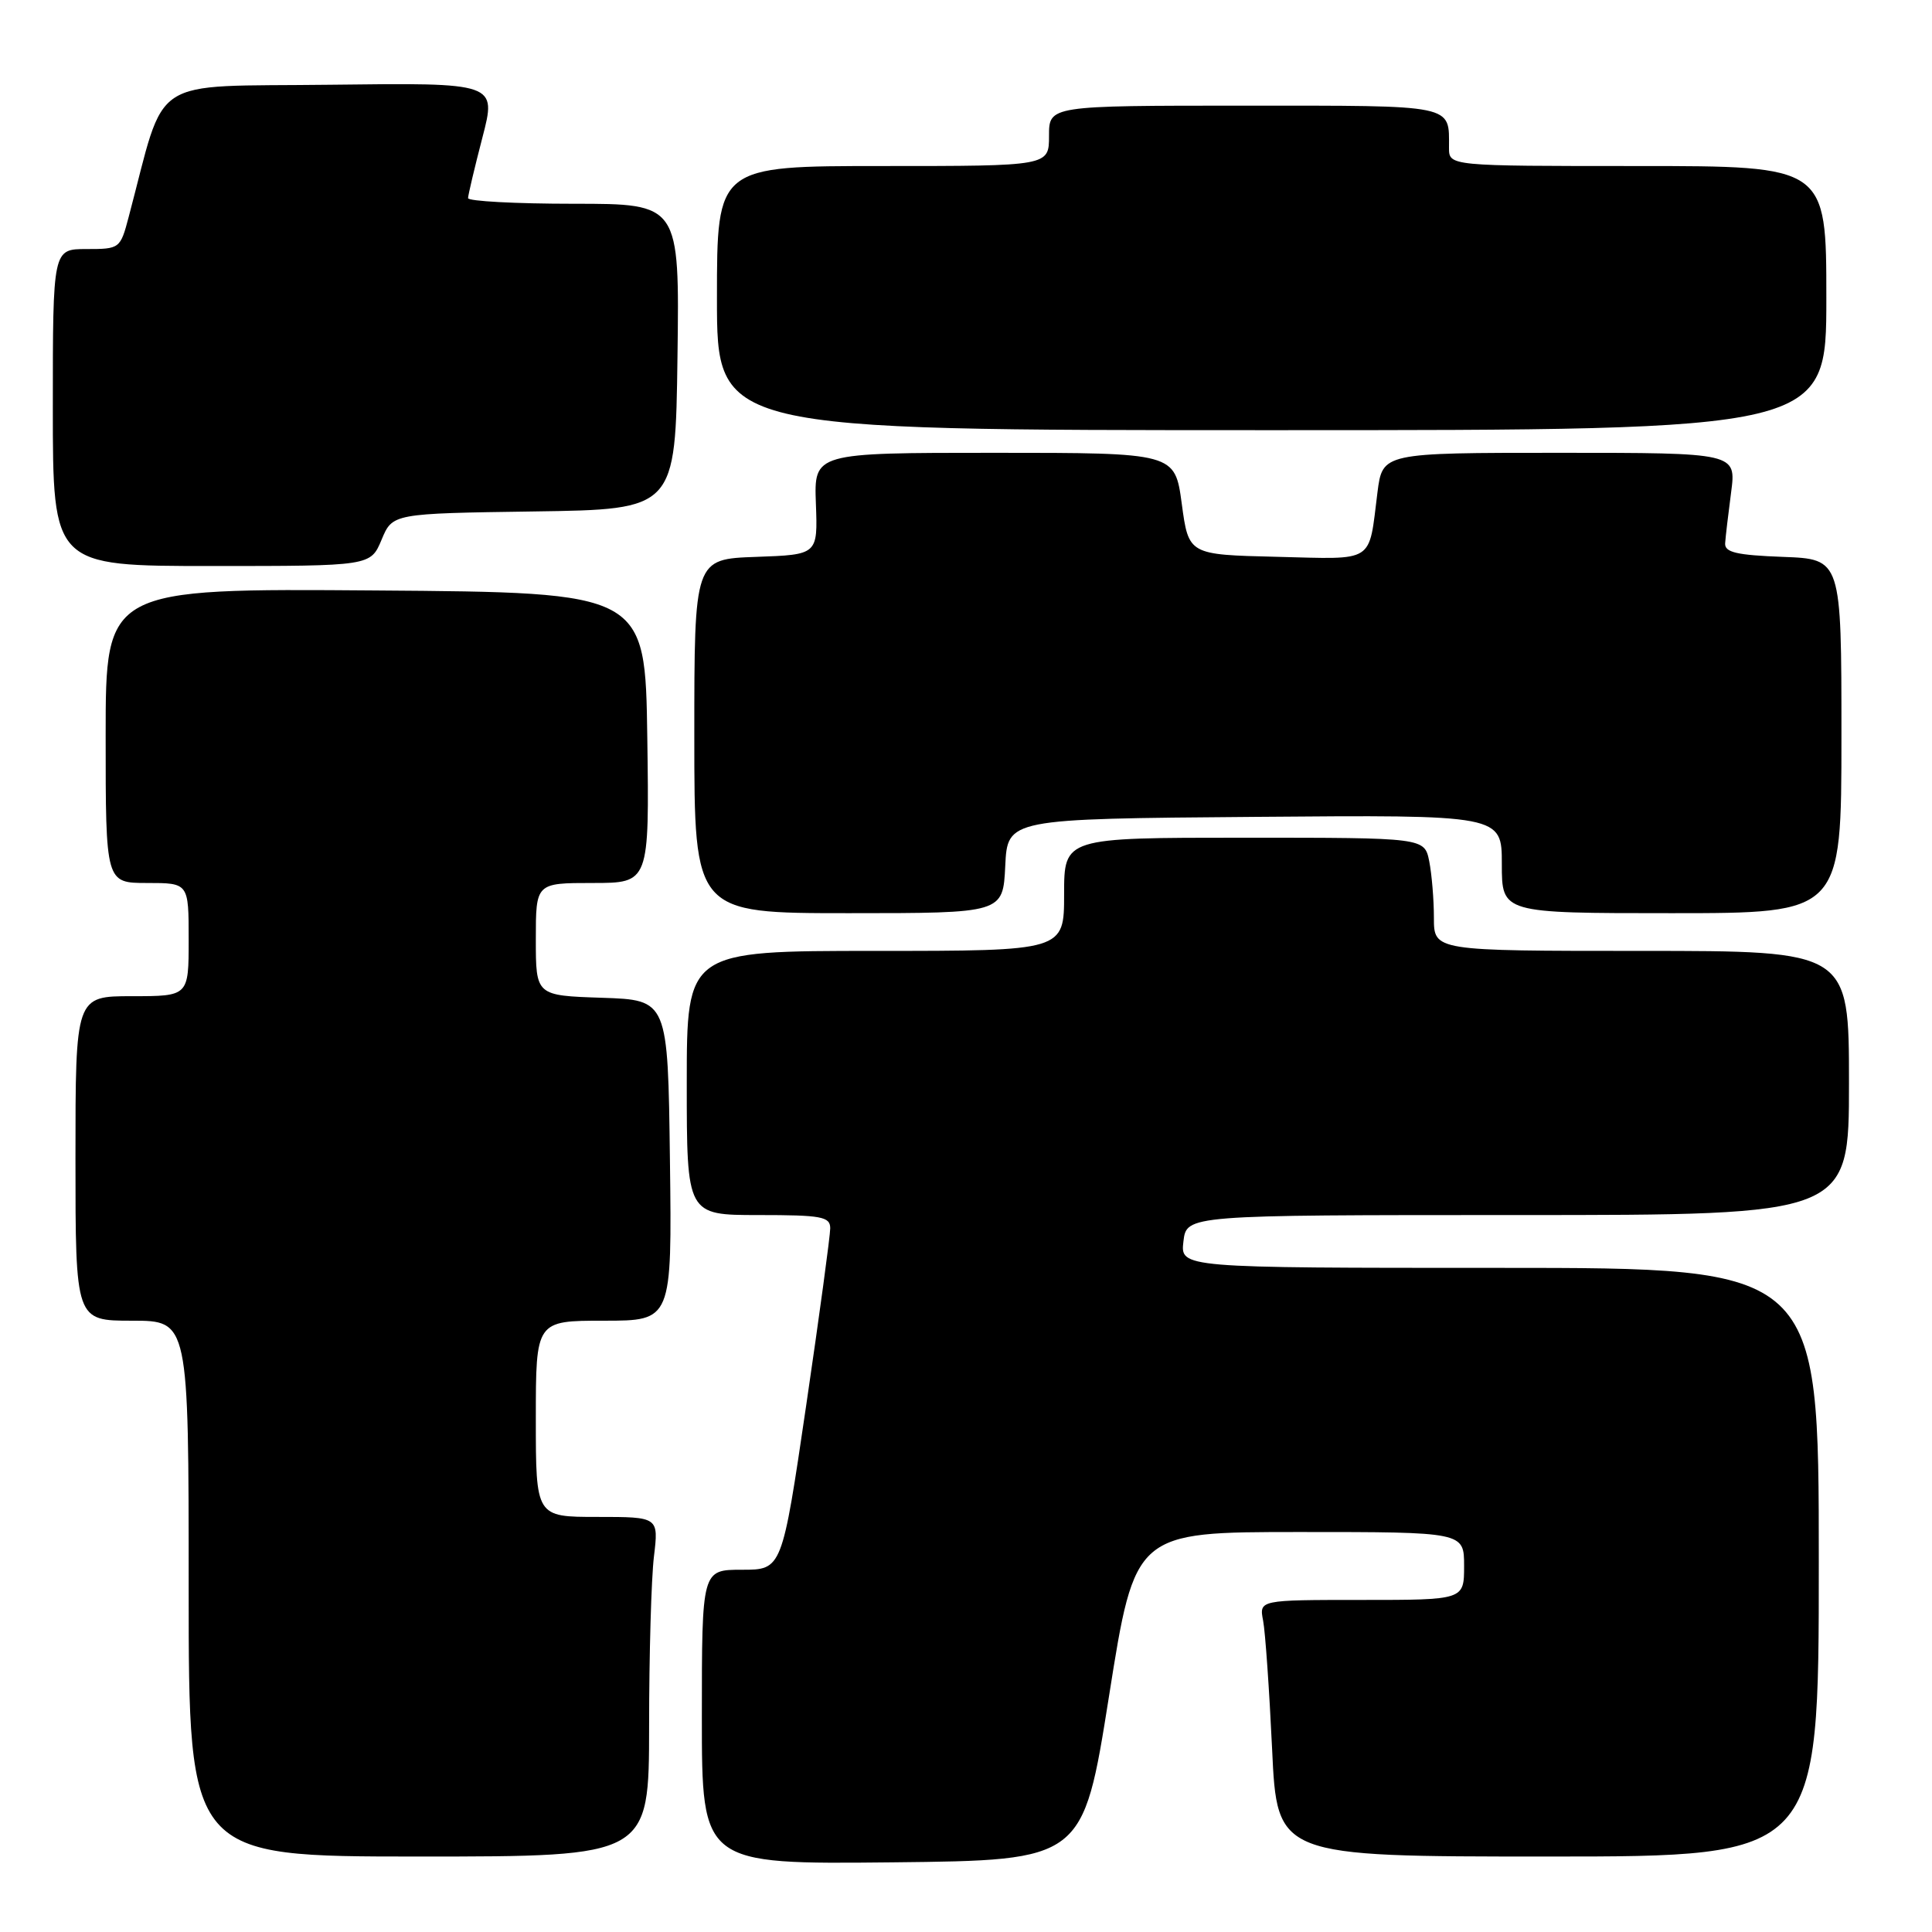 <?xml version="1.0" encoding="UTF-8" standalone="no"?>
<!DOCTYPE svg PUBLIC "-//W3C//DTD SVG 1.1//EN" "http://www.w3.org/Graphics/SVG/1.1/DTD/svg11.dtd" >
<svg xmlns="http://www.w3.org/2000/svg" xmlns:xlink="http://www.w3.org/1999/xlink" version="1.1" viewBox="0 0 256 256">
 <g >
 <path fill="currentColor"
d=" M 146.95 224.75 C 150.39 203.00 150.39 203.00 172.20 203.00 C 194.00 203.00 194.00 203.00 194.00 207.50 C 194.00 212.00 194.00 212.00 180.42 212.00 C 166.84 212.00 166.84 212.00 167.37 214.75 C 167.66 216.26 168.19 223.91 168.56 231.75 C 169.22 246.00 169.22 246.00 205.11 246.00 C 241.00 246.00 241.00 246.00 241.00 207.00 C 241.00 168.00 241.00 168.00 198.70 168.00 C 156.40 168.00 156.40 168.00 156.81 164.50 C 157.22 161.00 157.22 161.00 201.11 161.00 C 245.00 161.00 245.00 161.00 245.00 143.50 C 245.00 126.00 245.00 126.00 217.50 126.00 C 190.00 126.00 190.00 126.00 190.00 121.62 C 190.00 119.22 189.72 115.84 189.38 114.12 C 188.75 111.00 188.75 111.00 164.88 111.00 C 141.00 111.00 141.00 111.00 141.00 118.50 C 141.00 126.00 141.00 126.00 116.00 126.00 C 91.00 126.00 91.00 126.00 91.00 143.50 C 91.00 161.00 91.00 161.00 100.50 161.00 C 108.88 161.00 110.00 161.21 110.01 162.75 C 110.01 163.71 108.58 174.29 106.82 186.25 C 103.62 208.00 103.62 208.00 98.31 208.00 C 93.00 208.00 93.00 208.00 93.00 227.52 C 93.00 247.03 93.00 247.03 118.25 246.77 C 143.50 246.50 143.50 246.50 146.95 224.75 Z  M 86.01 228.75 C 86.01 219.26 86.30 209.14 86.65 206.25 C 87.28 201.00 87.28 201.00 79.14 201.00 C 71.00 201.00 71.00 201.00 71.00 188.00 C 71.00 175.00 71.00 175.00 80.02 175.00 C 89.04 175.00 89.04 175.00 88.77 153.75 C 88.50 132.50 88.50 132.50 79.75 132.21 C 71.00 131.92 71.00 131.92 71.00 124.46 C 71.00 117.00 71.00 117.00 78.52 117.00 C 86.04 117.00 86.04 117.00 85.77 97.75 C 85.50 78.50 85.50 78.50 49.75 78.24 C 14.00 77.97 14.00 77.97 14.00 97.49 C 14.00 117.00 14.00 117.00 19.50 117.00 C 25.00 117.00 25.00 117.00 25.00 124.50 C 25.00 132.00 25.00 132.00 17.50 132.00 C 10.00 132.00 10.00 132.00 10.00 153.50 C 10.00 175.00 10.00 175.00 17.50 175.00 C 25.00 175.00 25.00 175.00 25.00 210.50 C 25.00 246.00 25.00 246.00 55.50 246.00 C 86.00 246.00 86.00 246.00 86.01 228.75 Z  M 133.20 114.75 C 133.50 108.50 133.50 108.50 166.25 108.24 C 199.00 107.97 199.00 107.97 199.00 114.49 C 199.00 121.00 199.00 121.00 221.50 121.00 C 244.00 121.00 244.00 121.00 244.00 97.54 C 244.00 74.08 244.00 74.08 236.25 73.79 C 230.11 73.56 228.52 73.19 228.59 72.00 C 228.64 71.17 229.00 68.14 229.38 65.25 C 230.07 60.00 230.07 60.00 206.63 60.00 C 183.19 60.00 183.19 60.00 182.52 65.25 C 181.32 74.75 182.33 74.10 169.17 73.78 C 157.50 73.50 157.50 73.50 156.59 66.75 C 155.68 60.00 155.68 60.00 131.77 60.00 C 107.86 60.00 107.86 60.00 108.11 66.75 C 108.36 73.50 108.36 73.50 100.18 73.79 C 92.00 74.08 92.00 74.08 92.00 97.54 C 92.00 121.00 92.00 121.00 112.45 121.00 C 132.90 121.00 132.90 121.00 133.20 114.75 Z  M 50.56 71.52 C 52.01 68.04 52.01 68.04 70.75 67.77 C 89.50 67.50 89.50 67.50 89.77 47.25 C 90.04 27.00 90.04 27.00 76.02 27.00 C 68.31 27.00 62.01 26.66 62.02 26.25 C 62.03 25.84 62.88 22.23 63.92 18.23 C 65.81 10.96 65.81 10.96 43.76 11.23 C 19.31 11.53 22.11 9.69 17.05 28.75 C 15.94 32.95 15.87 33.00 11.46 33.00 C 7.00 33.00 7.00 33.00 7.00 54.00 C 7.00 75.00 7.00 75.00 28.05 75.00 C 49.10 75.00 49.10 75.00 50.56 71.52 Z  M 242.00 39.50 C 242.00 22.00 242.00 22.00 217.00 22.00 C 192.00 22.00 192.00 22.00 192.00 19.58 C 192.00 13.79 193.01 14.00 164.89 14.00 C 139.00 14.00 139.00 14.00 139.00 18.00 C 139.00 22.00 139.00 22.00 117.00 22.00 C 95.00 22.00 95.00 22.00 95.00 39.50 C 95.00 57.00 95.00 57.00 168.50 57.00 C 242.00 57.00 242.00 57.00 242.00 39.50 Z "/>
</g>
</svg>